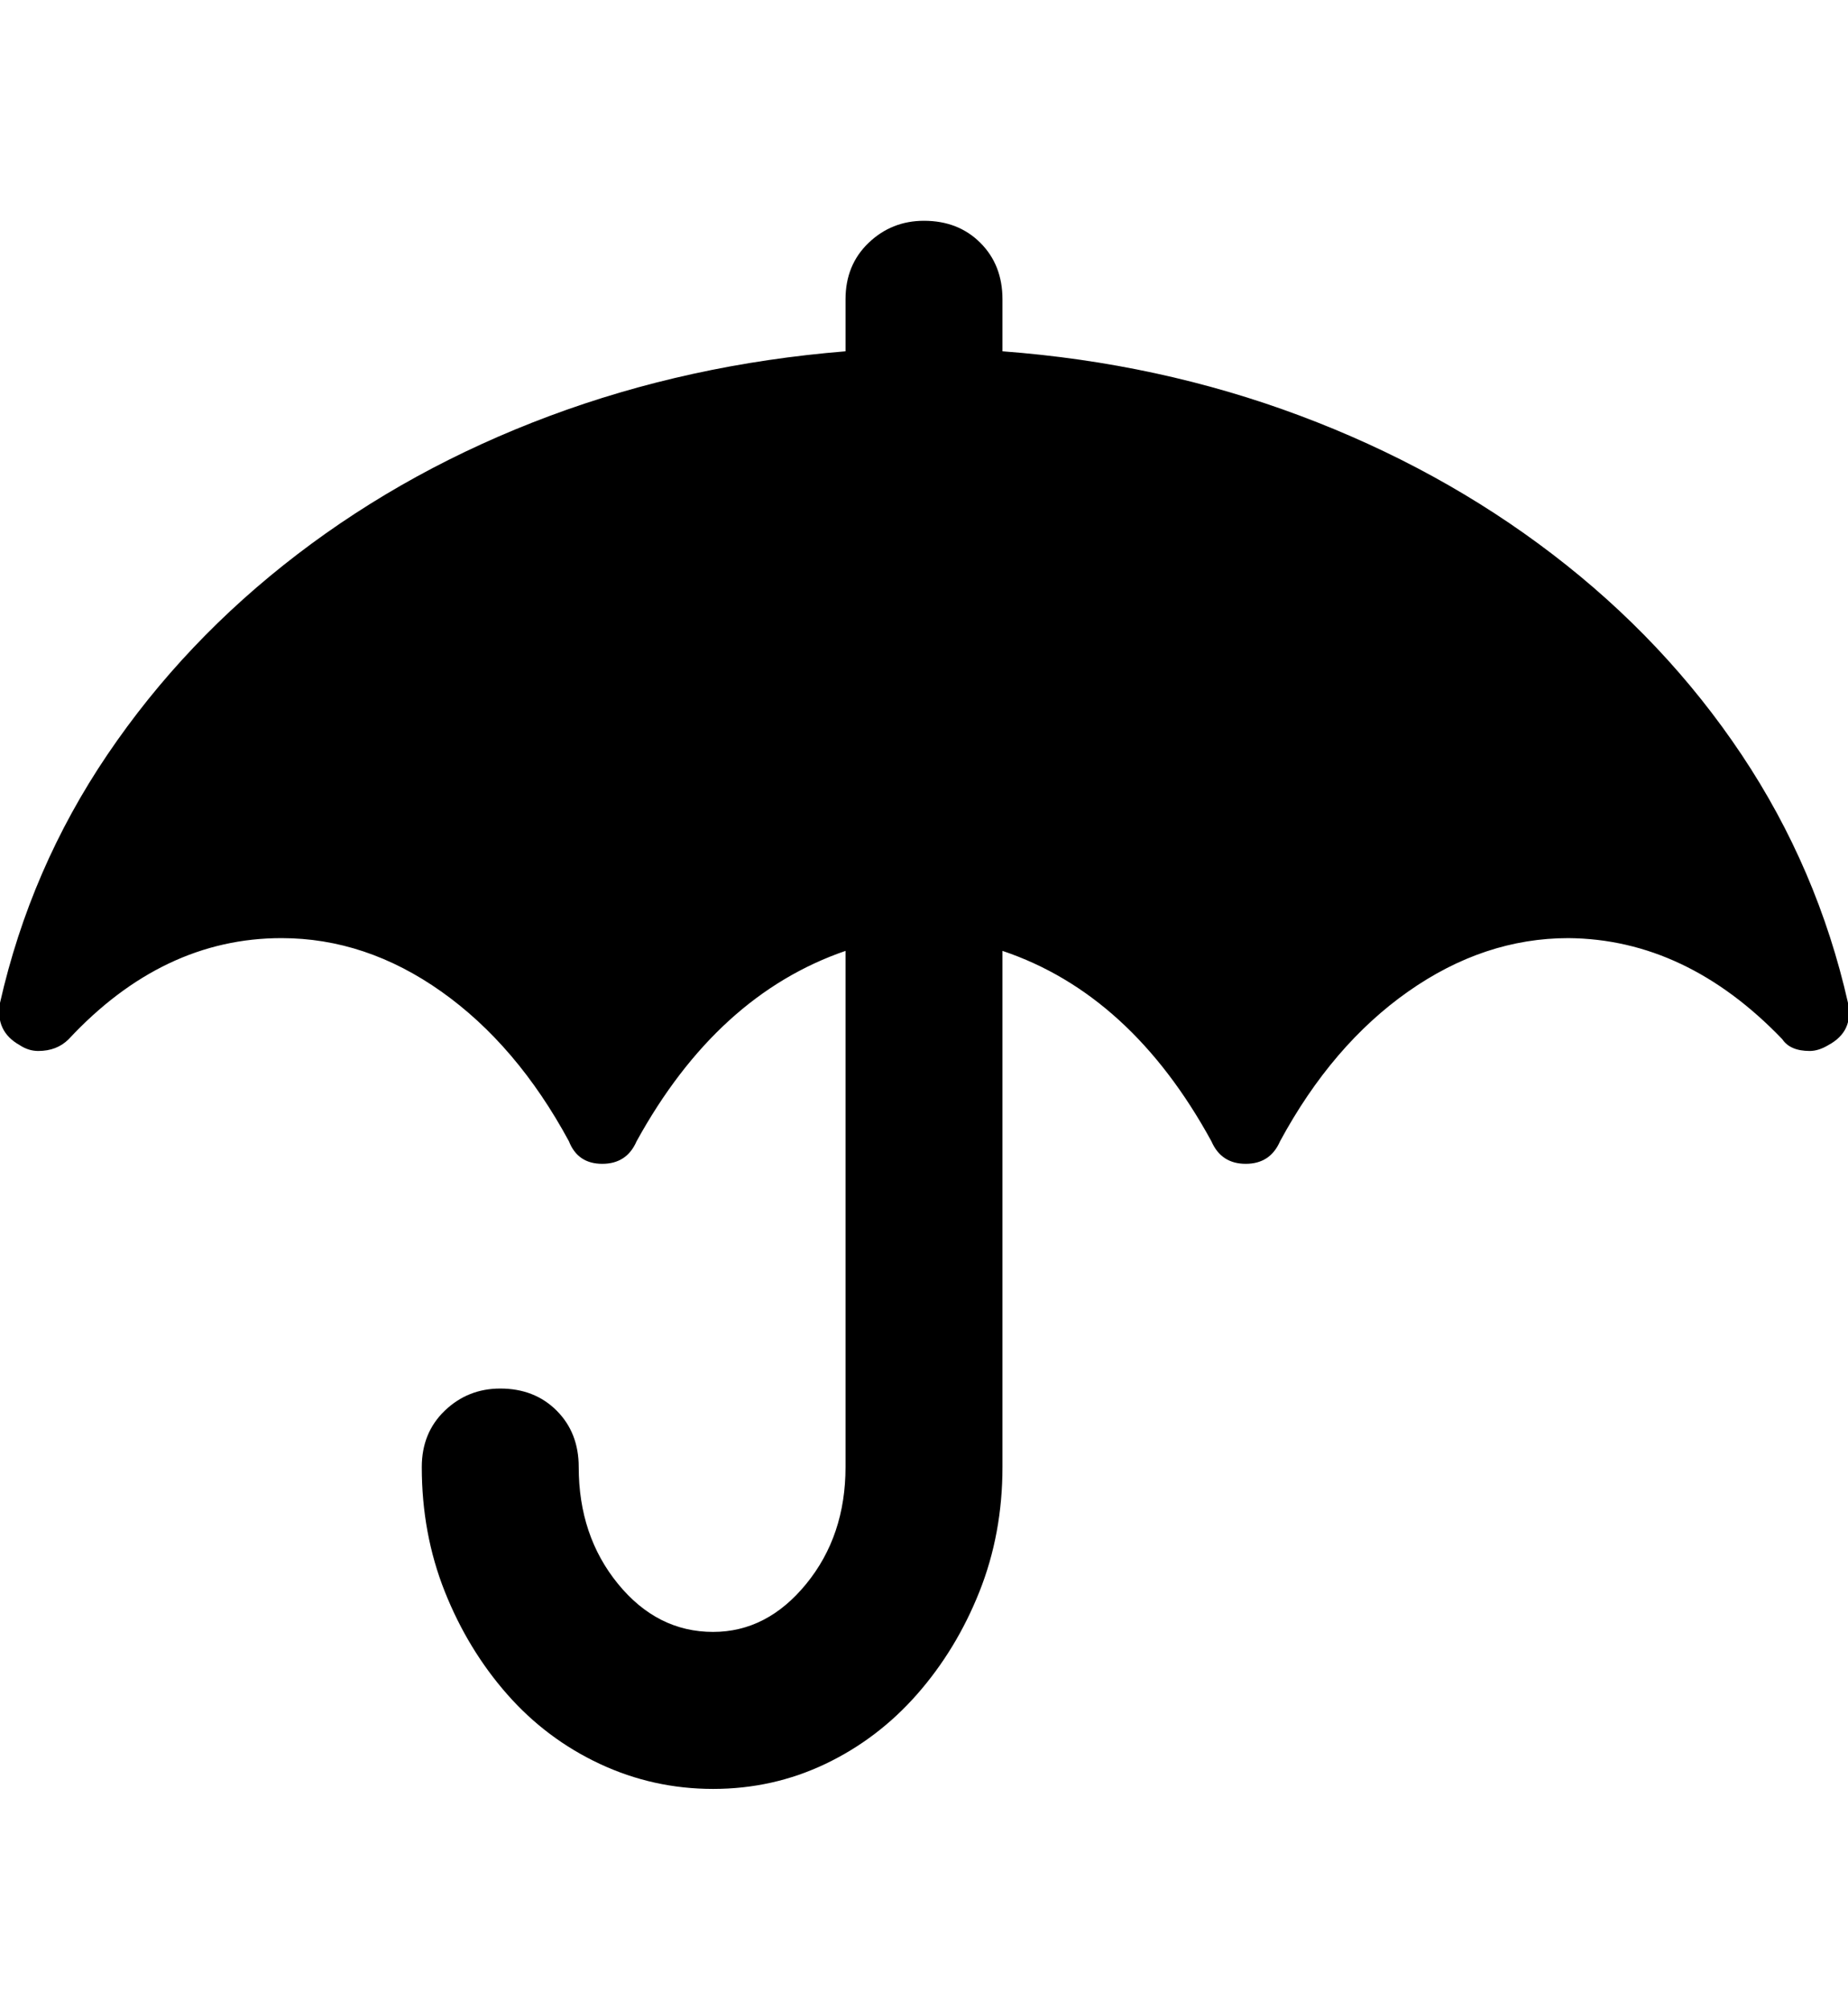 <svg height="1000px" width="919.922px" xmlns="http://www.w3.org/2000/svg">
  <g>
    <path d="M0 499.023c10.091 -44.596 27.913 -85.775 53.467 -123.535c25.553 -37.761 57.047 -70.964 94.482 -99.61c37.435 -28.645 79.265 -51.595 125.488 -68.847c46.224 -17.253 95.378 -27.995 147.461 -32.227c0 0 0 -25.879 0 -25.879c0 -11.393 3.825 -20.752 11.475 -28.076c7.65 -7.324 16.846 -10.986 27.588 -10.986c11.393 0 20.752 3.662 28.076 10.986c7.324 7.324 10.986 16.683 10.986 28.076c0 0 0 25.879 0 25.879c52.084 3.906 101.4 14.567 147.95 31.983c46.549 17.415 88.541 40.446 125.976 69.091c37.435 28.646 68.766 61.849 93.994 99.61c25.228 37.76 42.888 78.939 52.979 123.535c1.953 9.44 -1.302 16.439 -9.766 20.996c-3.255 1.953 -6.347 2.93 -9.277 2.93c-6.511 0 -11.068 -1.953 -13.672 -5.86c-31.901 -33.203 -67.383 -49.967 -106.445 -50.293c-27.995 0 -54.606 8.871 -79.834 26.612c-25.228 17.741 -46.468 42.562 -63.721 74.463c-3.255 7.487 -8.952 11.23 -17.09 11.23c-8.138 0 -13.834 -3.743 -17.09 -11.23c-26.692 -48.828 -61.36 -80.404 -104.004 -94.727c0 0 0 256.836 0 256.836c0 22.135 -3.824 42.806 -11.474 62.012c-7.65 19.205 -17.985 36.214 -31.006 51.025c-13.021 14.811 -28.239 26.367 -45.654 34.668c-17.416 8.301 -36.052 12.451 -55.909 12.451c-19.856 0 -38.655 -4.15 -56.396 -12.451c-17.741 -8.301 -33.122 -19.857 -46.143 -34.668c-13.02 -14.811 -23.356 -31.82 -31.005 -51.025c-7.65 -19.206 -11.475 -39.877 -11.475 -62.012c0 -11.393 3.825 -20.752 11.475 -28.076c7.649 -7.324 16.845 -10.986 27.587 -10.986c11.394 0 20.752 3.662 28.077 10.986c7.324 7.324 10.986 16.683 10.986 28.076c0 22.786 6.51 42.155 19.531 58.105c13.021 15.951 28.809 23.926 47.363 23.926c17.904 0 33.366 -7.975 46.387 -23.926c13.021 -15.95 19.531 -35.319 19.531 -58.105c0 0 0 -256.836 0 -256.836c-42.643 14.649 -77.311 46.224 -104.003 94.727c-3.256 7.487 -8.952 11.23 -17.09 11.23c-8.138 0 -13.672 -3.743 -16.602 -11.23c-17.252 -31.901 -38.411 -56.722 -63.476 -74.463c-25.066 -17.741 -51.595 -26.612 -79.59 -26.612c-39.388 0 -74.707 16.765 -105.957 50.293c-3.907 3.907 -8.952 5.86 -15.137 5.86c-3.255 0 -6.348 -0.977 -9.277 -2.93c-8.138 -4.557 -11.394 -11.556 -9.766 -20.996c0 0 0 0 0 0" />
  </g>
</svg>
